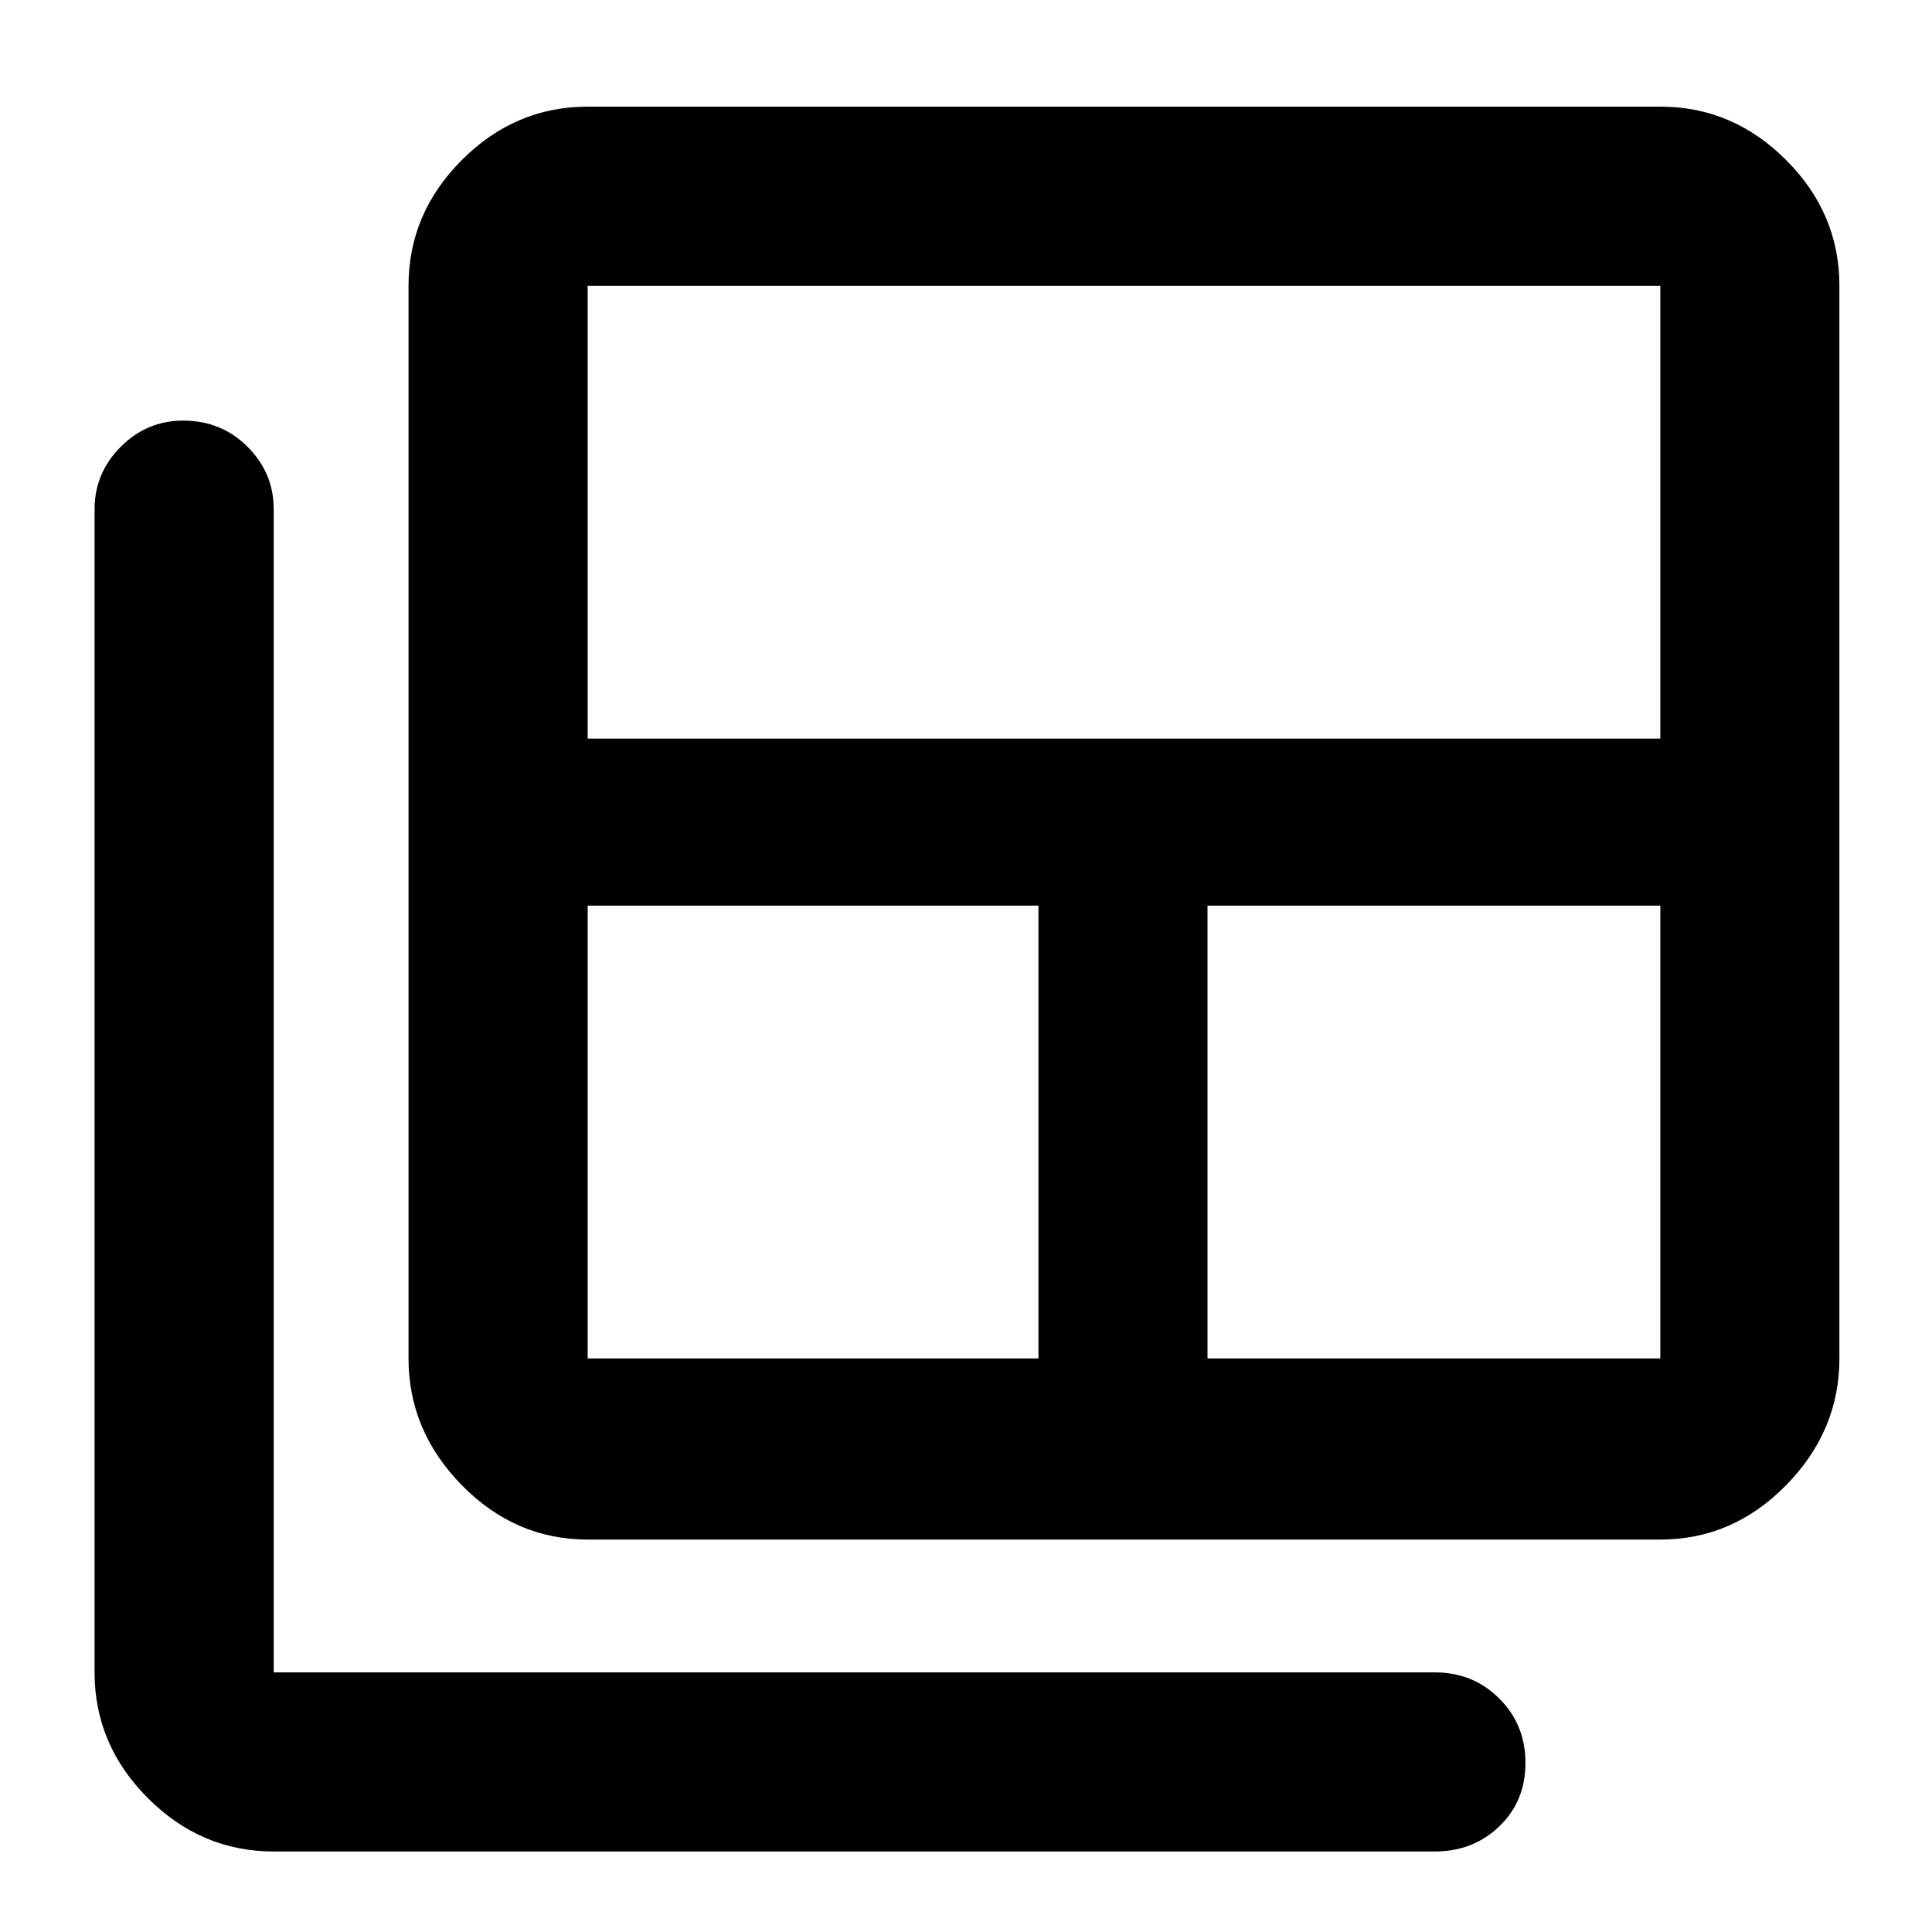 <svg xmlns="http://www.w3.org/2000/svg" height="40" width="40"><path d="M12.167 28.125H21.5V18.75h-9.333v9.375Zm0-12.833h22.208V5.917H12.167ZM25 28.125h9.375V18.75H25Zm-12.833 3.75q-1.5 0-2.605-1.125-1.104-1.125-1.104-2.625V5.917q0-1.5 1.104-2.604 1.105-1.105 2.605-1.105h22.208q1.5 0 2.604 1.105 1.104 1.104 1.104 2.604v22.208q0 1.5-1.104 2.625t-2.604 1.125Zm-6.5 6.458q-1.5 0-2.605-1.104-1.104-1.104-1.104-2.604V10.542q0-.75.542-1.292t1.292-.542q.791 0 1.333.542.542.542.542 1.292v24.083h24.041q.792 0 1.334.542.541.541.541 1.333 0 .792-.541 1.312-.542.521-1.334.521Z"/></svg>